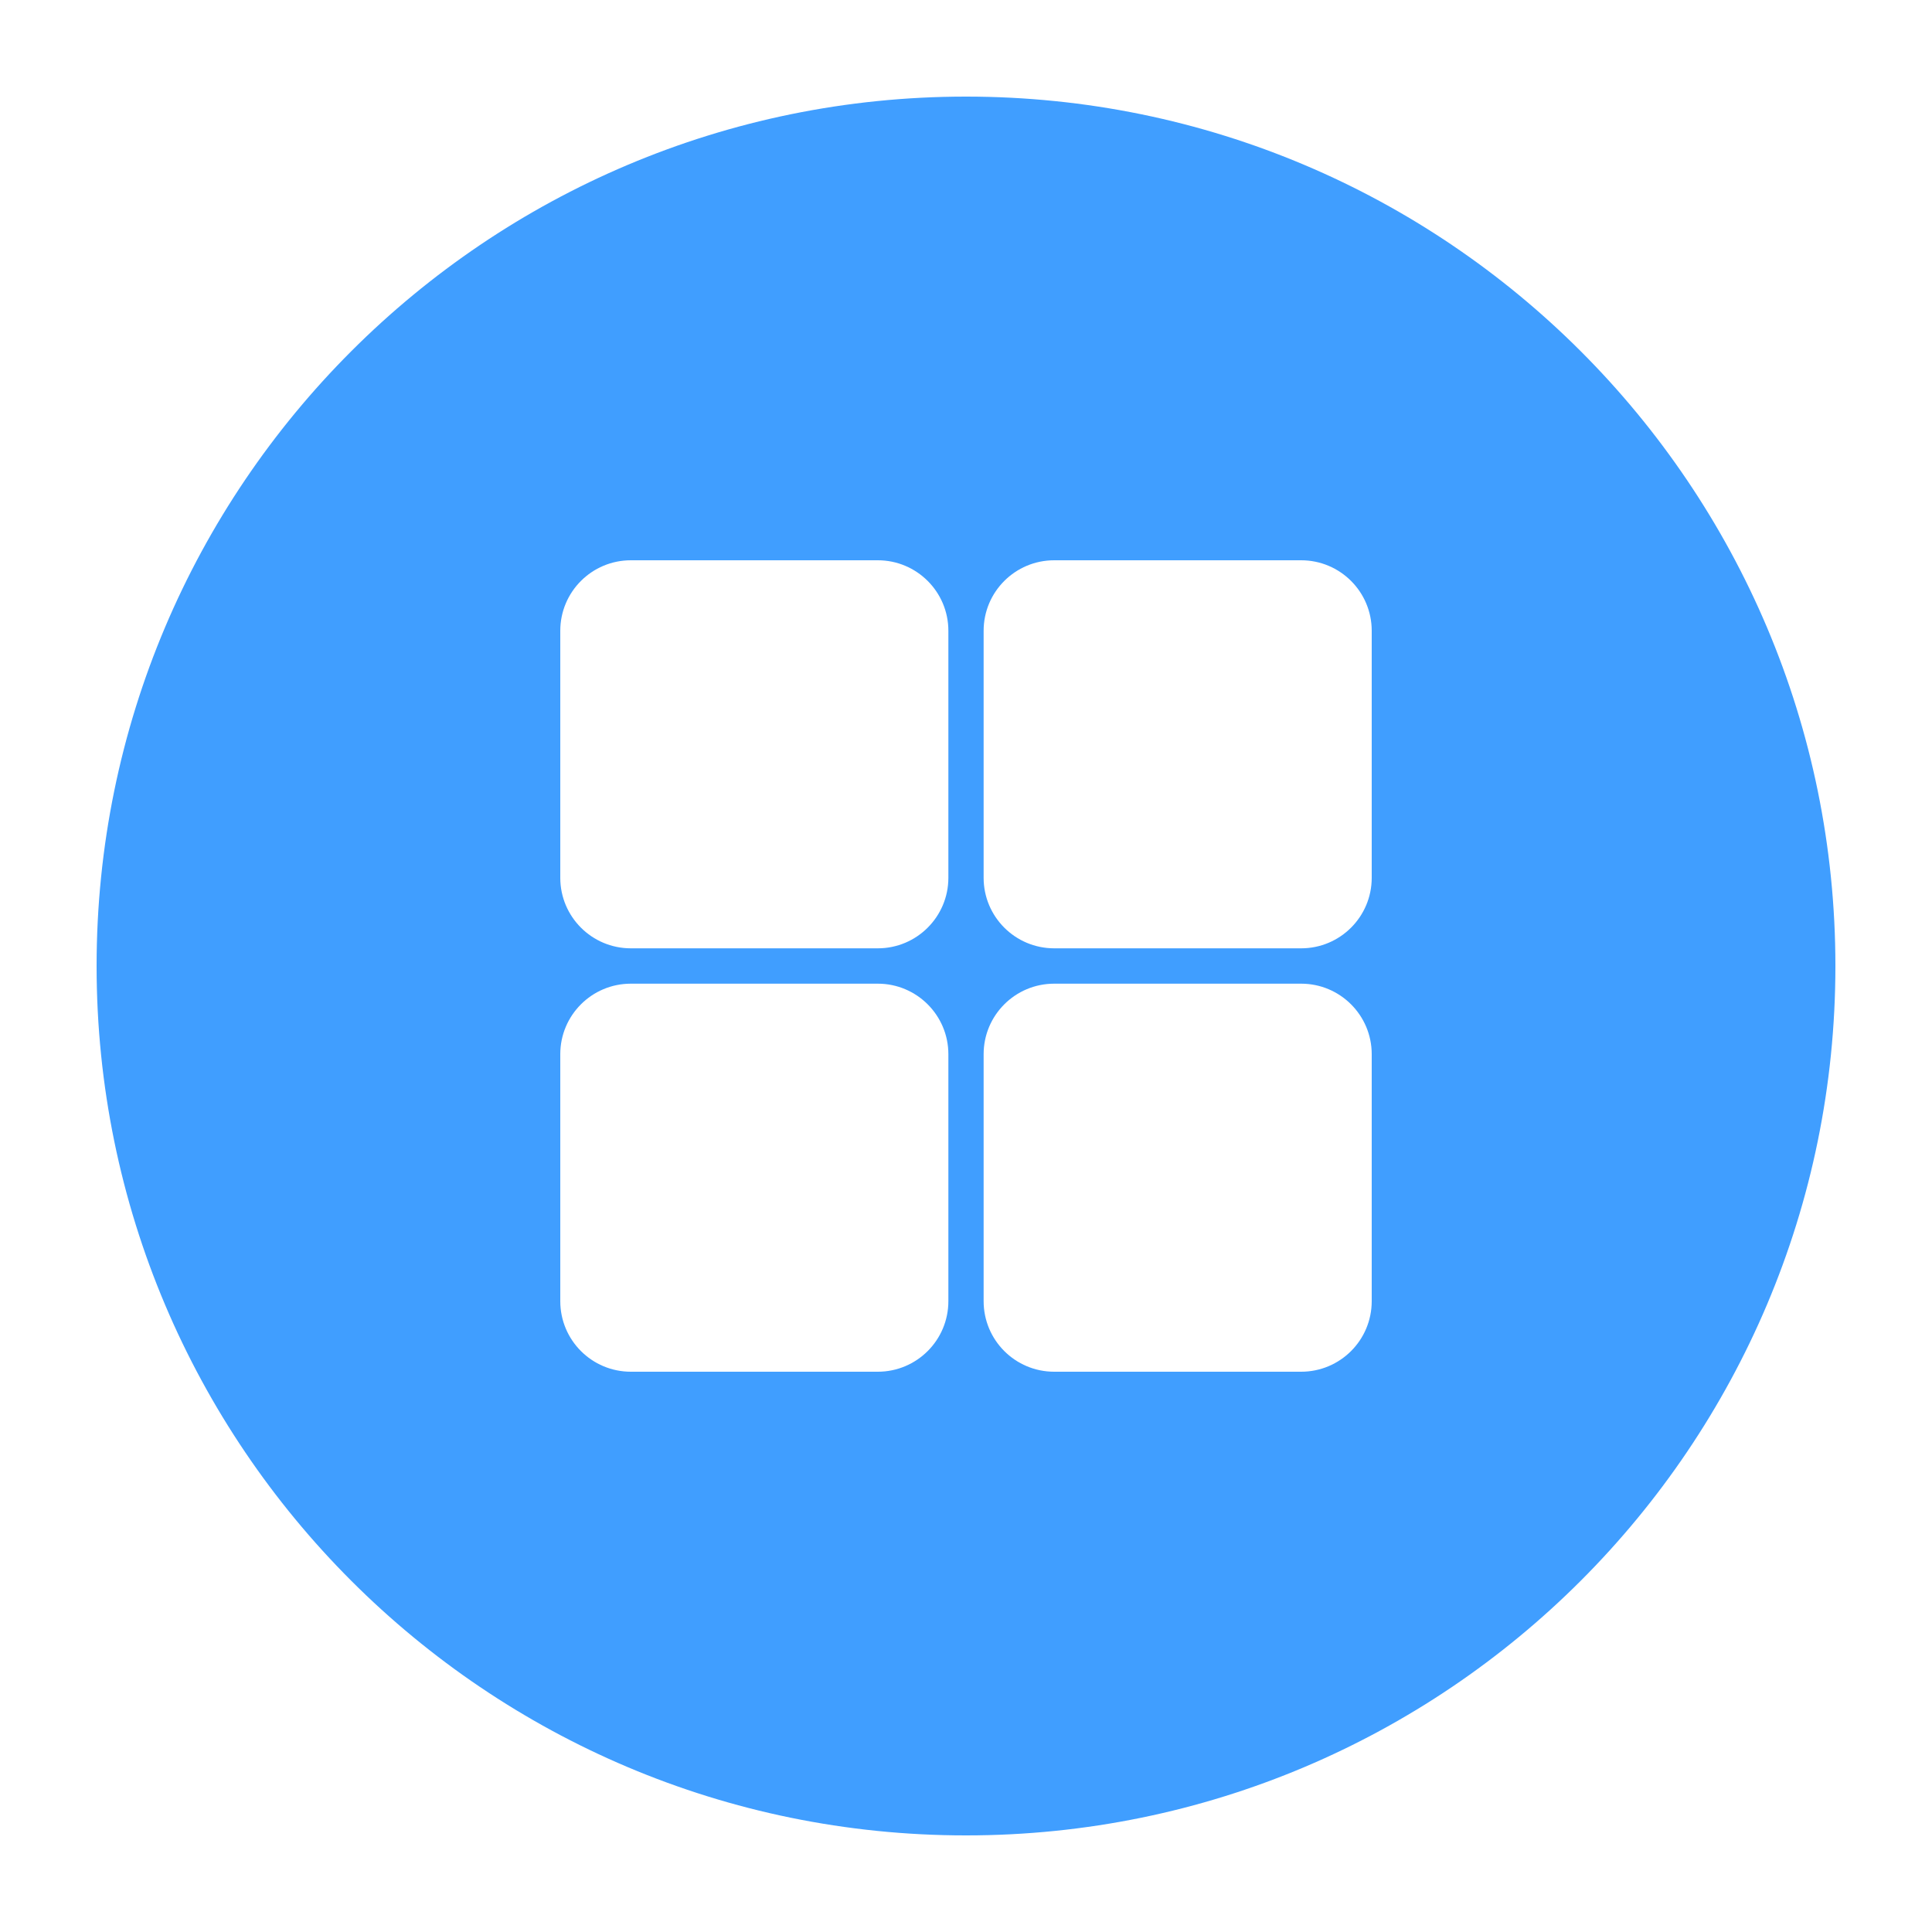 <?xml version="1.0" standalone="no"?><!DOCTYPE svg PUBLIC "-//W3C//DTD SVG 1.1//EN" "http://www.w3.org/Graphics/SVG/1.1/DTD/svg11.dtd"><svg t="1517883242475" class="icon" style="" viewBox="0 0 1024 1024" version="1.1" xmlns="http://www.w3.org/2000/svg" p-id="31524" xmlns:xlink="http://www.w3.org/1999/xlink" width="128" height="128"><defs><style type="text/css"></style></defs><path d="M512 51.2C257.51 51.2 51.2 257.51 51.2 512c0 254.49 206.31 460.8 460.8 460.8 254.49 0 460.8-206.31 460.8-460.8C972.8 257.51 766.49 51.2 512 51.2L512 51.2zM502.656 689.638c0 20.685-16.768 37.402-37.402 37.402l-130.893 0c-20.659 0-37.402-16.717-37.402-37.402l0-130.893c0-20.659 16.742-37.376 37.402-37.376l130.893 0c20.634 0 37.402 16.742 37.402 37.376L502.656 689.638 502.656 689.638zM502.656 465.254c0 20.634-16.768 37.376-37.402 37.376l-130.893 0c-20.659 0-37.402-16.742-37.402-37.376l0-130.918c0-20.659 16.742-37.376 37.402-37.376l130.893 0c20.634 0 37.402 16.717 37.402 37.376L502.656 465.254 502.656 465.254zM727.04 689.638c0 20.685-16.742 37.402-37.402 37.402l-130.893 0c-20.659 0-37.402-16.717-37.402-37.402l0-130.893c0-20.659 16.742-37.376 37.402-37.376l130.893 0c20.659 0 37.402 16.742 37.402 37.376L727.04 689.638 727.04 689.638zM727.04 465.254c0 20.634-16.742 37.376-37.402 37.376l-130.893 0c-20.659 0-37.402-16.742-37.402-37.376l0-130.918c0-20.659 16.742-37.376 37.402-37.376l130.893 0c20.659 0 37.402 16.717 37.402 37.376L727.04 465.254 727.04 465.254zM727.04 465.254" p-id="31525" fill="#409EFF"></path></svg>